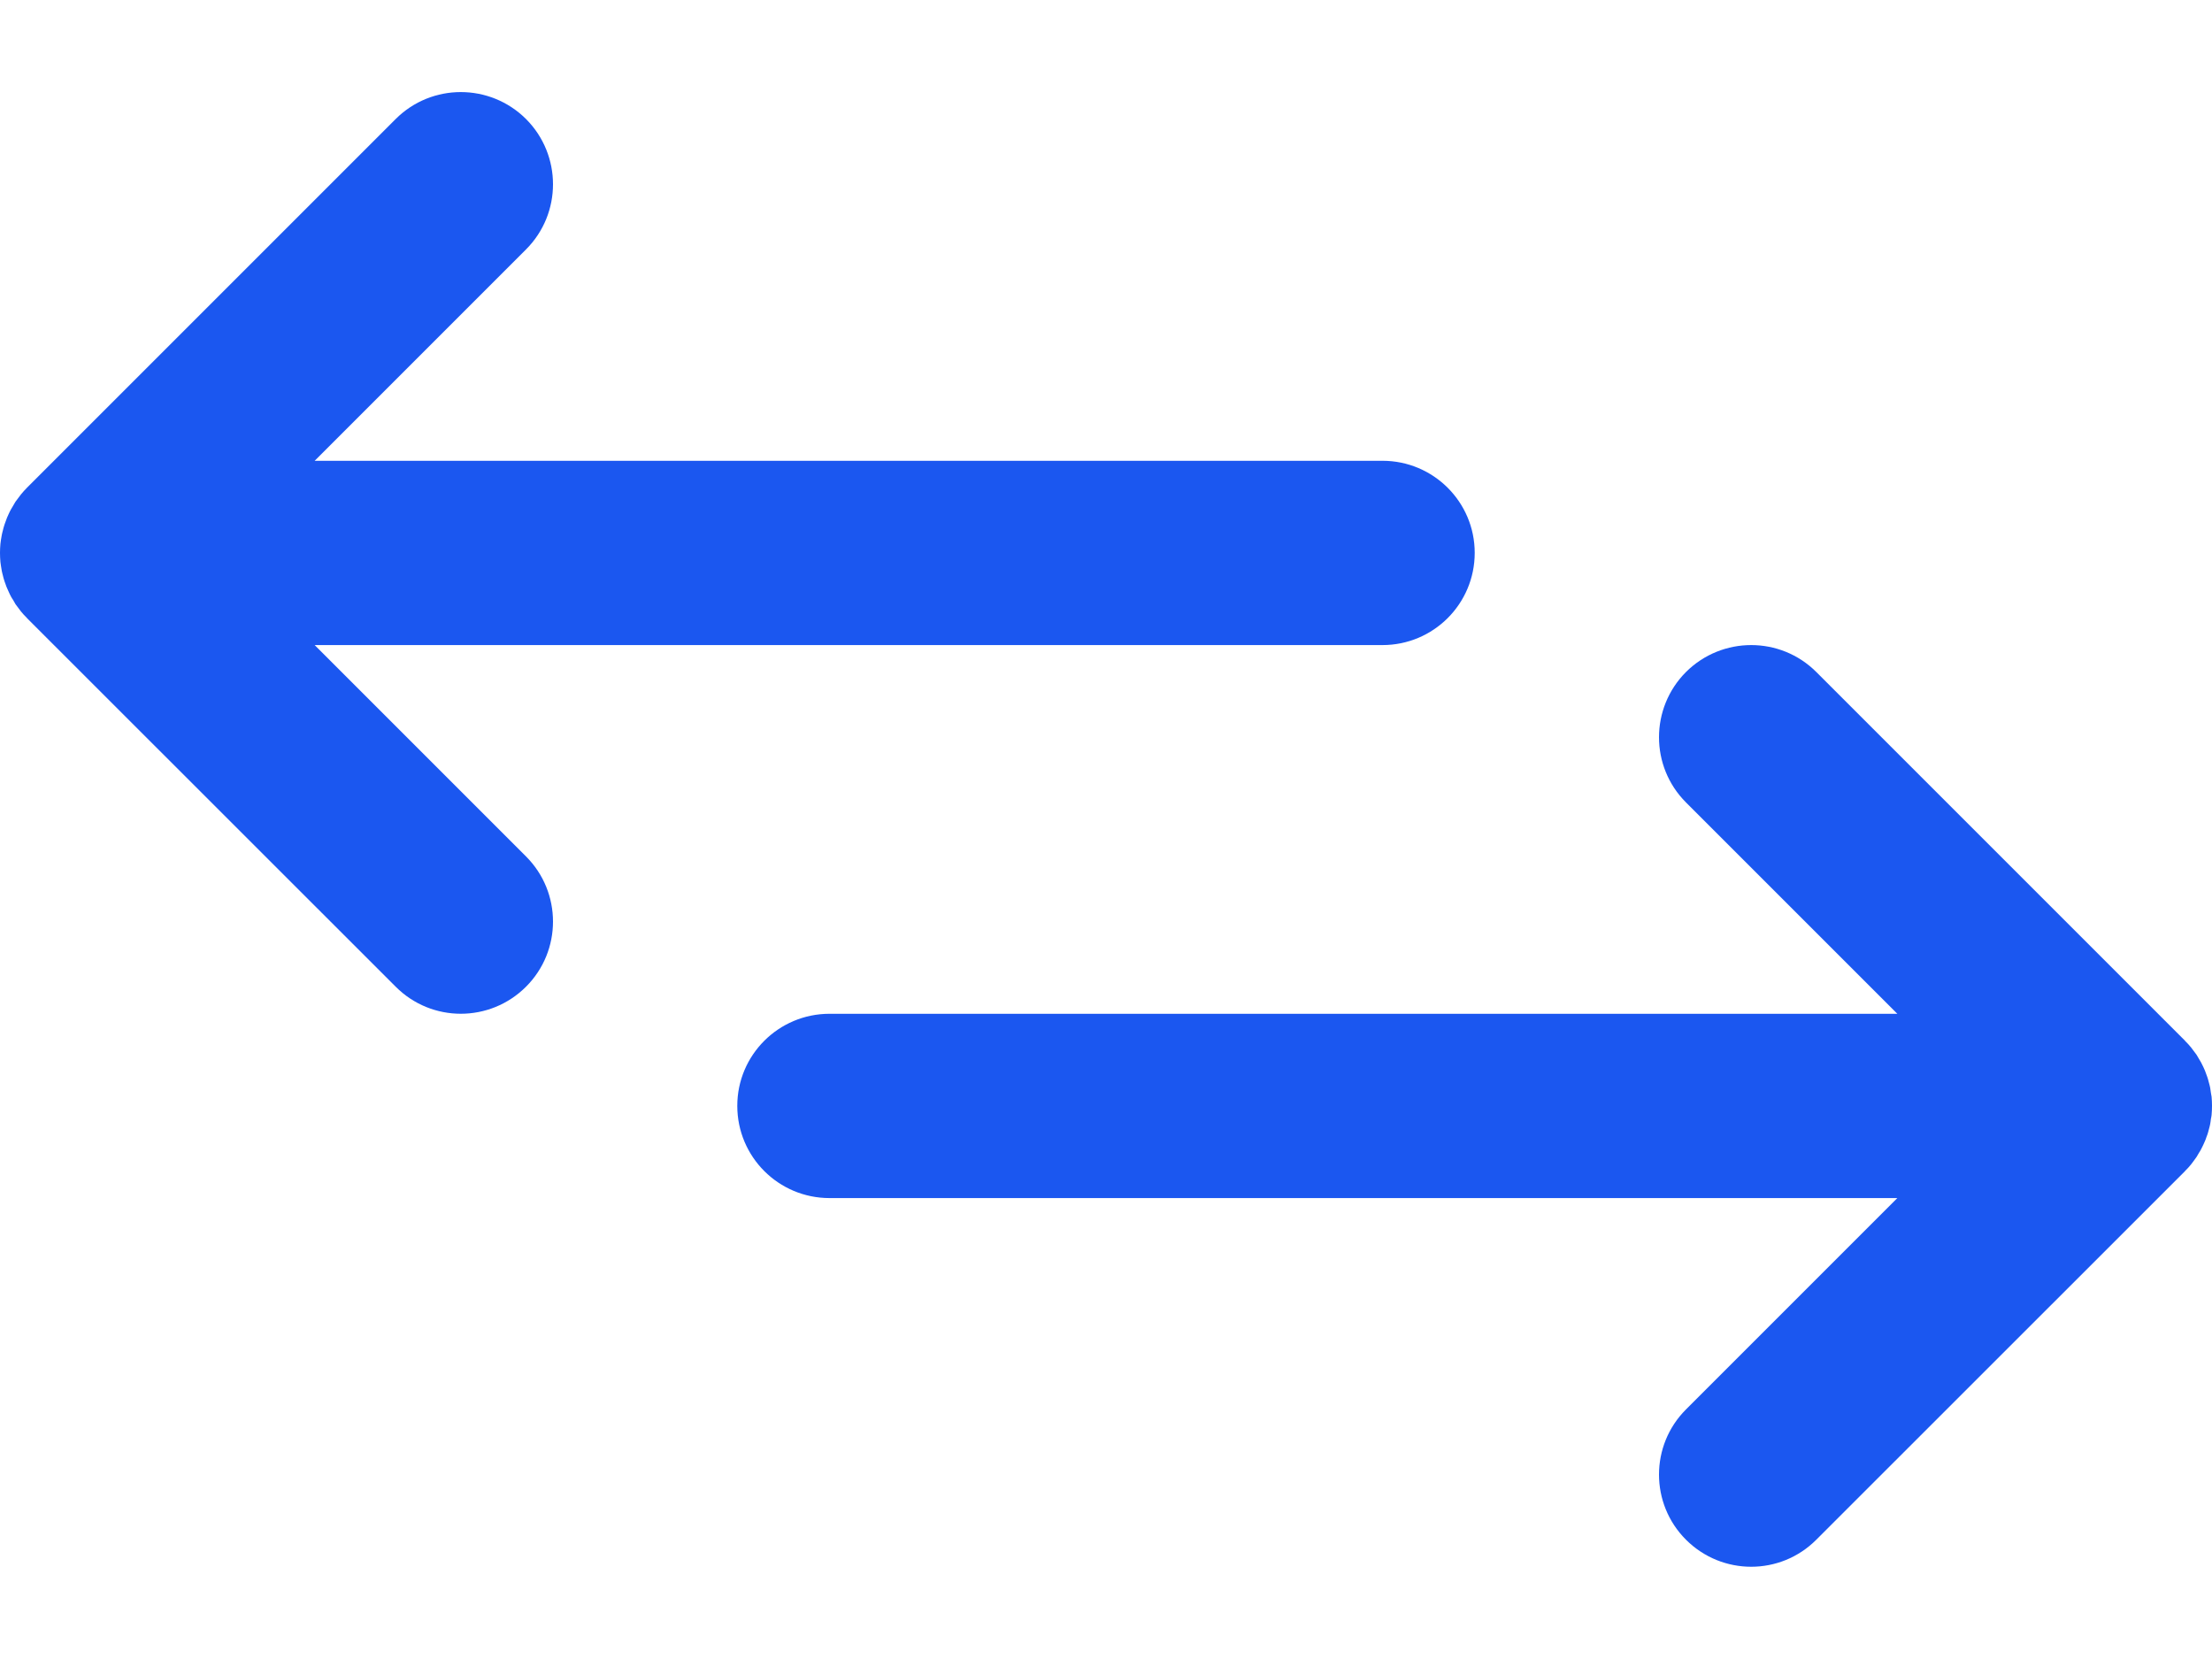 <svg width="16" height="12" viewBox="0 0 16 12" fill="none" xmlns="http://www.w3.org/2000/svg">
<path d="M2.276 4.666H10C10.368 4.666 10.667 4.368 10.667 3.999C10.667 3.631 10.368 3.333 10 3.333H2.276L3.805 1.804C4.065 1.544 4.065 1.122 3.805 0.861C3.544 0.601 3.122 0.601 2.862 0.861L0.195 3.528C0.18 3.543 0.165 3.56 0.151 3.577C0.145 3.584 0.139 3.593 0.133 3.601C0.126 3.61 0.119 3.619 0.112 3.629C0.106 3.639 0.1 3.649 0.095 3.658C0.089 3.667 0.084 3.676 0.079 3.685C0.073 3.695 0.069 3.705 0.064 3.715C0.06 3.725 0.055 3.734 0.051 3.744C0.047 3.754 0.043 3.764 0.04 3.774C0.036 3.785 0.032 3.795 0.029 3.806C0.026 3.816 0.023 3.826 0.021 3.836C0.018 3.847 0.015 3.858 0.013 3.869C0.011 3.881 0.009 3.893 0.007 3.904C0.006 3.914 0.004 3.924 0.003 3.934C-0.001 3.977 -0.001 4.021 0.003 4.065C0.004 4.075 0.006 4.085 0.007 4.094C0.009 4.106 0.011 4.118 0.013 4.13C0.015 4.141 0.018 4.152 0.021 4.163C0.023 4.173 0.026 4.183 0.029 4.193C0.032 4.204 0.036 4.214 0.04 4.225C0.043 4.235 0.047 4.245 0.051 4.254C0.055 4.264 0.06 4.274 0.064 4.283C0.069 4.293 0.073 4.304 0.079 4.314C0.084 4.323 0.089 4.332 0.095 4.34C0.1 4.35 0.106 4.36 0.112 4.37C0.119 4.379 0.126 4.389 0.133 4.398C0.139 4.406 0.145 4.414 0.151 4.422C0.165 4.439 0.179 4.455 0.195 4.47C0.195 4.471 0.195 4.471 0.195 4.471L2.862 7.137C3.122 7.398 3.544 7.398 3.805 7.137C4.065 6.877 4.065 6.455 3.805 6.195L2.276 4.666Z" fill="#1B57F0"/>
<path d="M15.849 8.422C15.855 8.414 15.861 8.406 15.867 8.398C15.874 8.388 15.881 8.379 15.888 8.369C15.894 8.36 15.899 8.35 15.905 8.34C15.911 8.331 15.916 8.323 15.921 8.313C15.926 8.304 15.931 8.293 15.936 8.283C15.94 8.274 15.945 8.264 15.949 8.254C15.953 8.245 15.957 8.234 15.96 8.224C15.964 8.214 15.968 8.204 15.971 8.193C15.974 8.183 15.976 8.173 15.979 8.163C15.982 8.152 15.985 8.141 15.987 8.13C15.989 8.118 15.991 8.106 15.992 8.094C15.994 8.085 15.996 8.075 15.997 8.065C16.001 8.021 16.001 7.977 15.997 7.933C15.996 7.924 15.994 7.914 15.992 7.904C15.991 7.893 15.989 7.881 15.987 7.869C15.985 7.858 15.982 7.847 15.979 7.836C15.976 7.826 15.974 7.816 15.971 7.806C15.968 7.795 15.964 7.785 15.96 7.774C15.956 7.764 15.953 7.754 15.949 7.744C15.945 7.734 15.94 7.725 15.936 7.715C15.931 7.705 15.926 7.695 15.921 7.685C15.916 7.676 15.911 7.667 15.905 7.658C15.899 7.649 15.894 7.639 15.888 7.629C15.881 7.619 15.874 7.61 15.867 7.601C15.861 7.593 15.855 7.585 15.849 7.577C15.835 7.56 15.821 7.544 15.805 7.529C15.805 7.528 15.805 7.528 15.805 7.528L13.138 4.861C12.878 4.601 12.456 4.601 12.195 4.861C11.935 5.122 11.935 5.544 12.195 5.804L13.724 7.333H6C5.632 7.333 5.333 7.631 5.333 7.999C5.333 8.368 5.632 8.666 6 8.666H13.724L12.195 10.195C11.935 10.455 11.935 10.877 12.195 11.137C12.456 11.398 12.878 11.398 13.138 11.137L15.805 8.471C15.805 8.47 15.805 8.47 15.805 8.47C15.821 8.455 15.835 8.439 15.849 8.422Z" fill="#1B57F0"/>
</svg>
